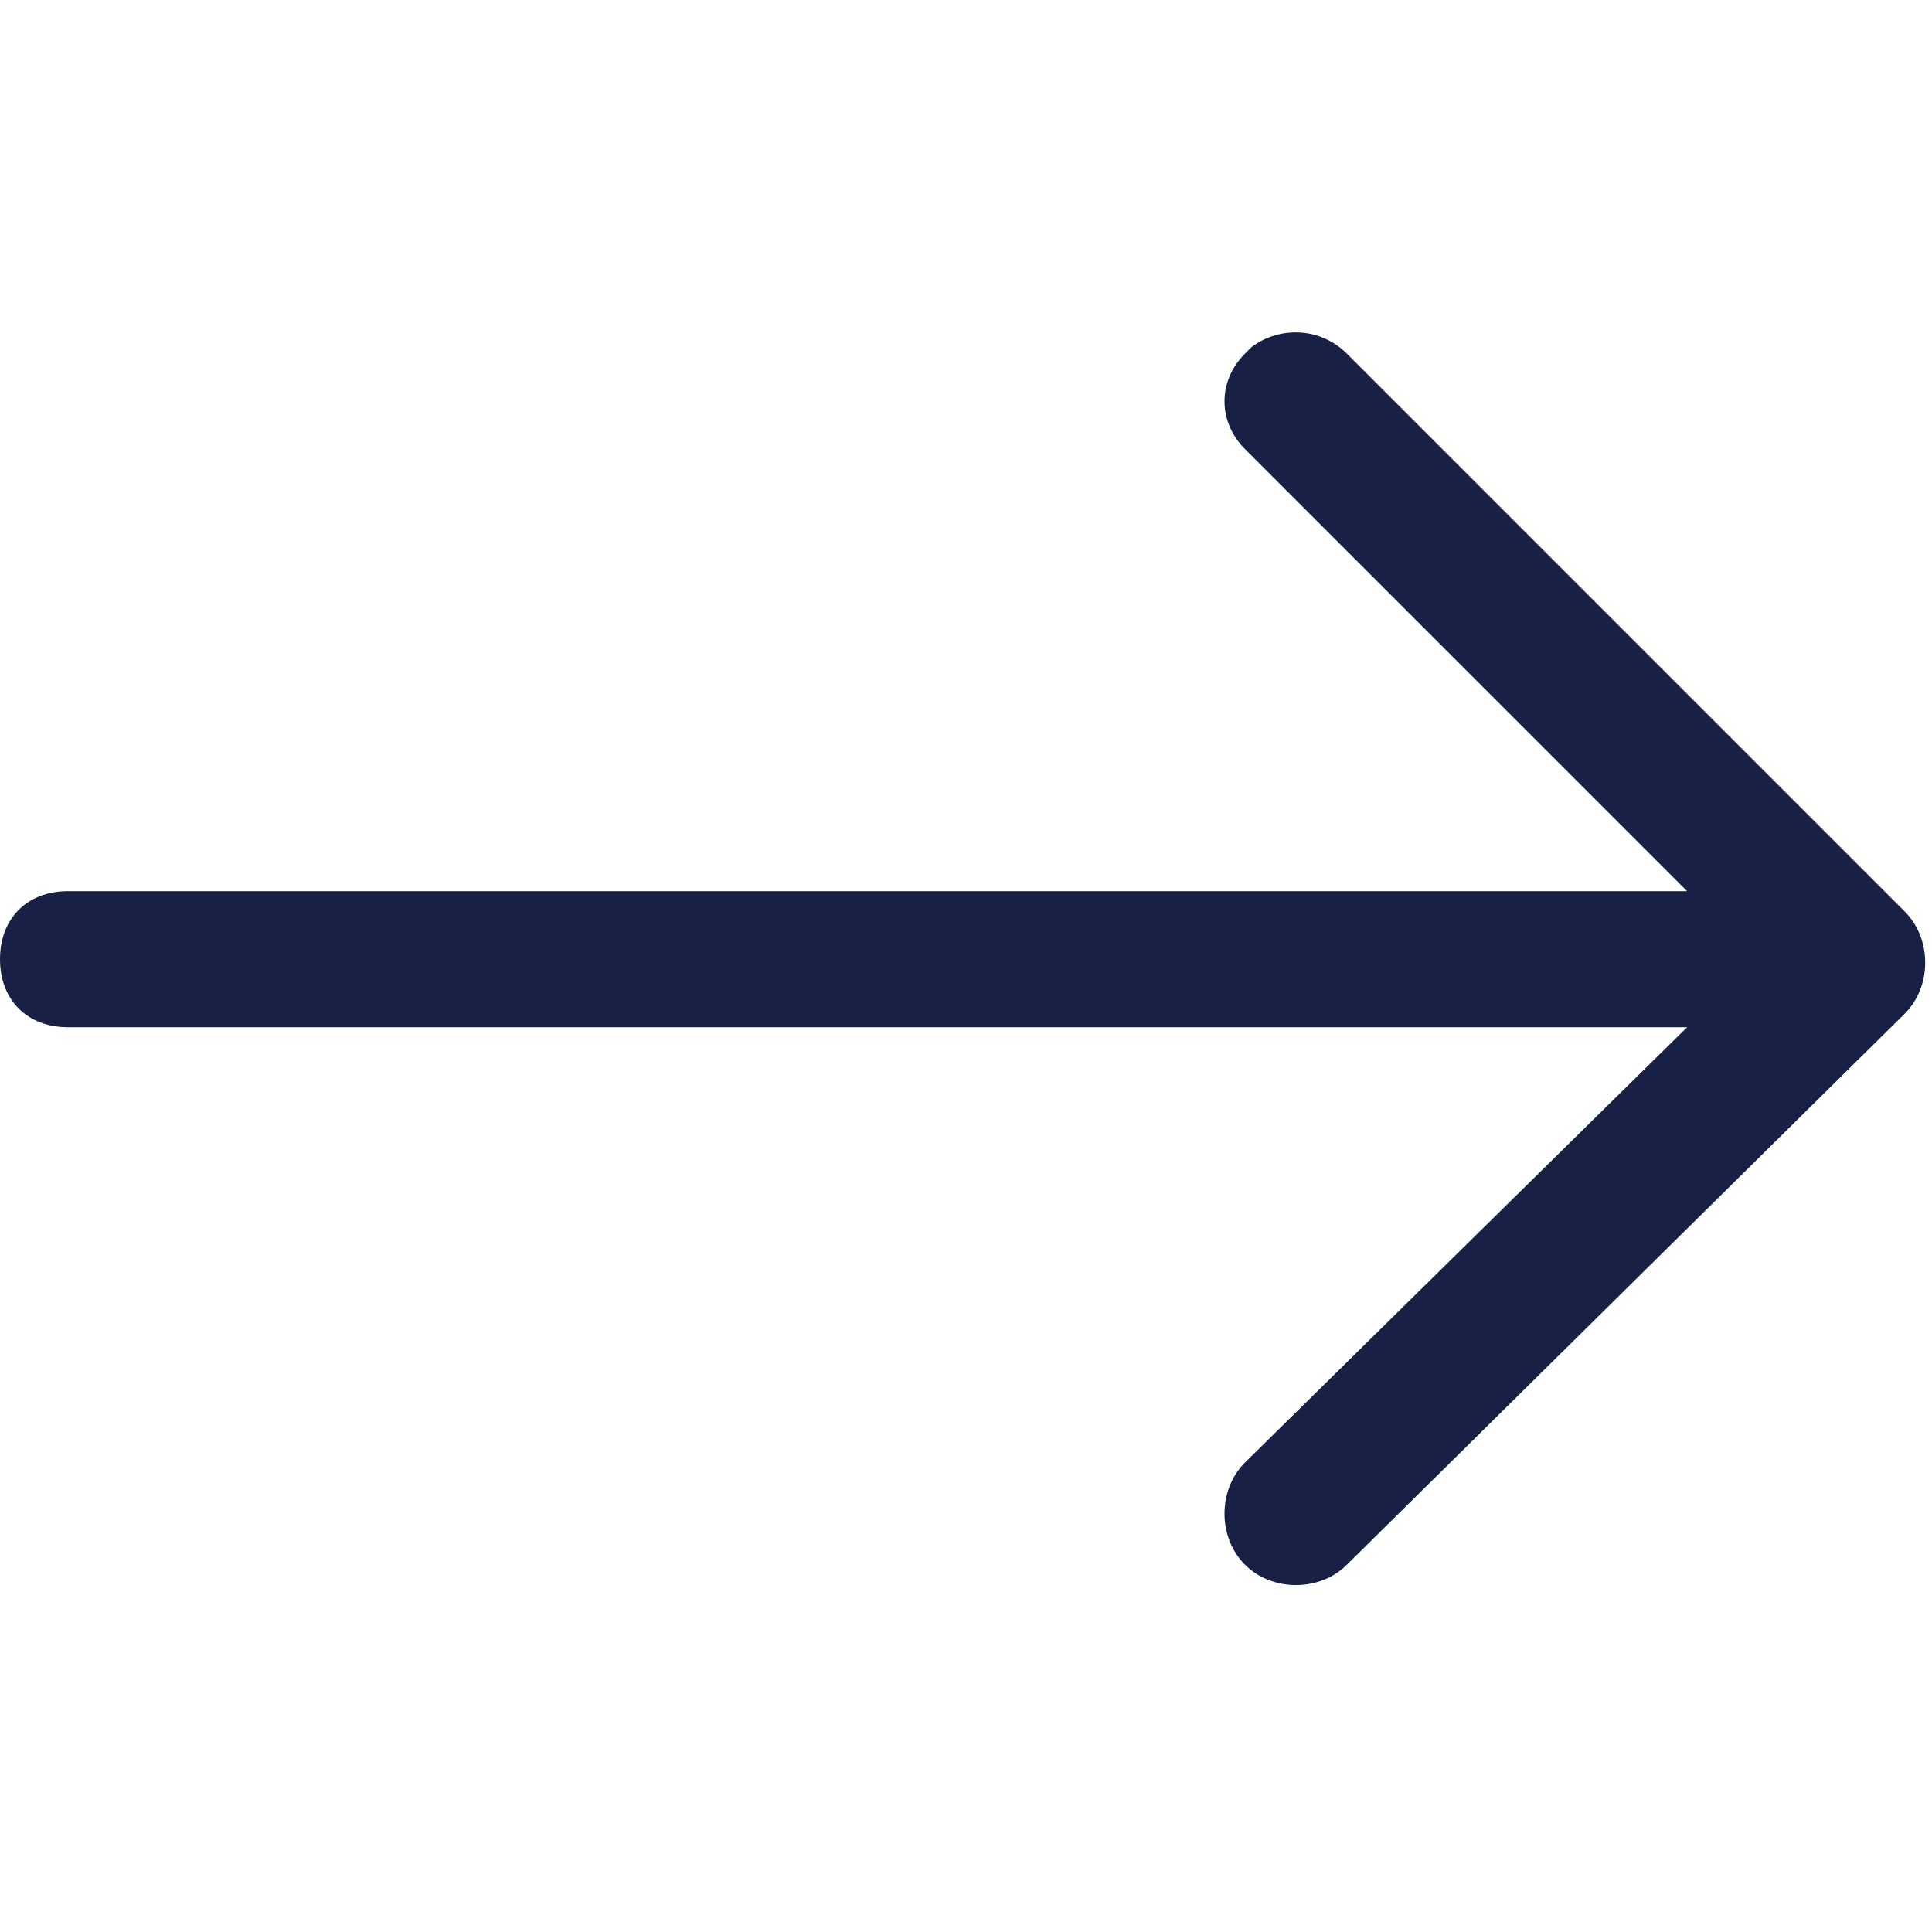 <?xml version="1.0" encoding="utf-8"?>
<!-- Generator: Adobe Illustrator 21.0.2, SVG Export Plug-In . SVG Version: 6.00 Build 0)  -->
<svg version="1.1" id="Real_Arrow" xmlns="http://www.w3.org/2000/svg" xmlns:xlink="http://www.w3.org/1999/xlink" x="0px" y="0px"
	 viewBox="0 0 28.4 28.4" style="enable-background:new 0 0 28.4 28.4;" xml:space="preserve">
<style type="text/css">
	.st0{fill:#182145;}
</style>
<title>arrow-real-blue</title>
<path class="st0" d="M19.8,5.2c-0.4-0.4-1-0.4-1.4-0.1c0,0,0,0-0.1,0.1c-0.4,0.4-0.4,1,0,1.4c0,0,0,0,0,0l6.5,6.5H1
	c-0.6,0-1,0.4-1,1s0.4,1,1,1h23.8l-6.5,6.4c-0.4,0.4-0.4,1.1,0,1.5s1.1,0.4,1.5,0l8.2-8.1c0.4-0.4,0.4-1.1,0-1.5L19.8,5.2z"/>
</svg>
